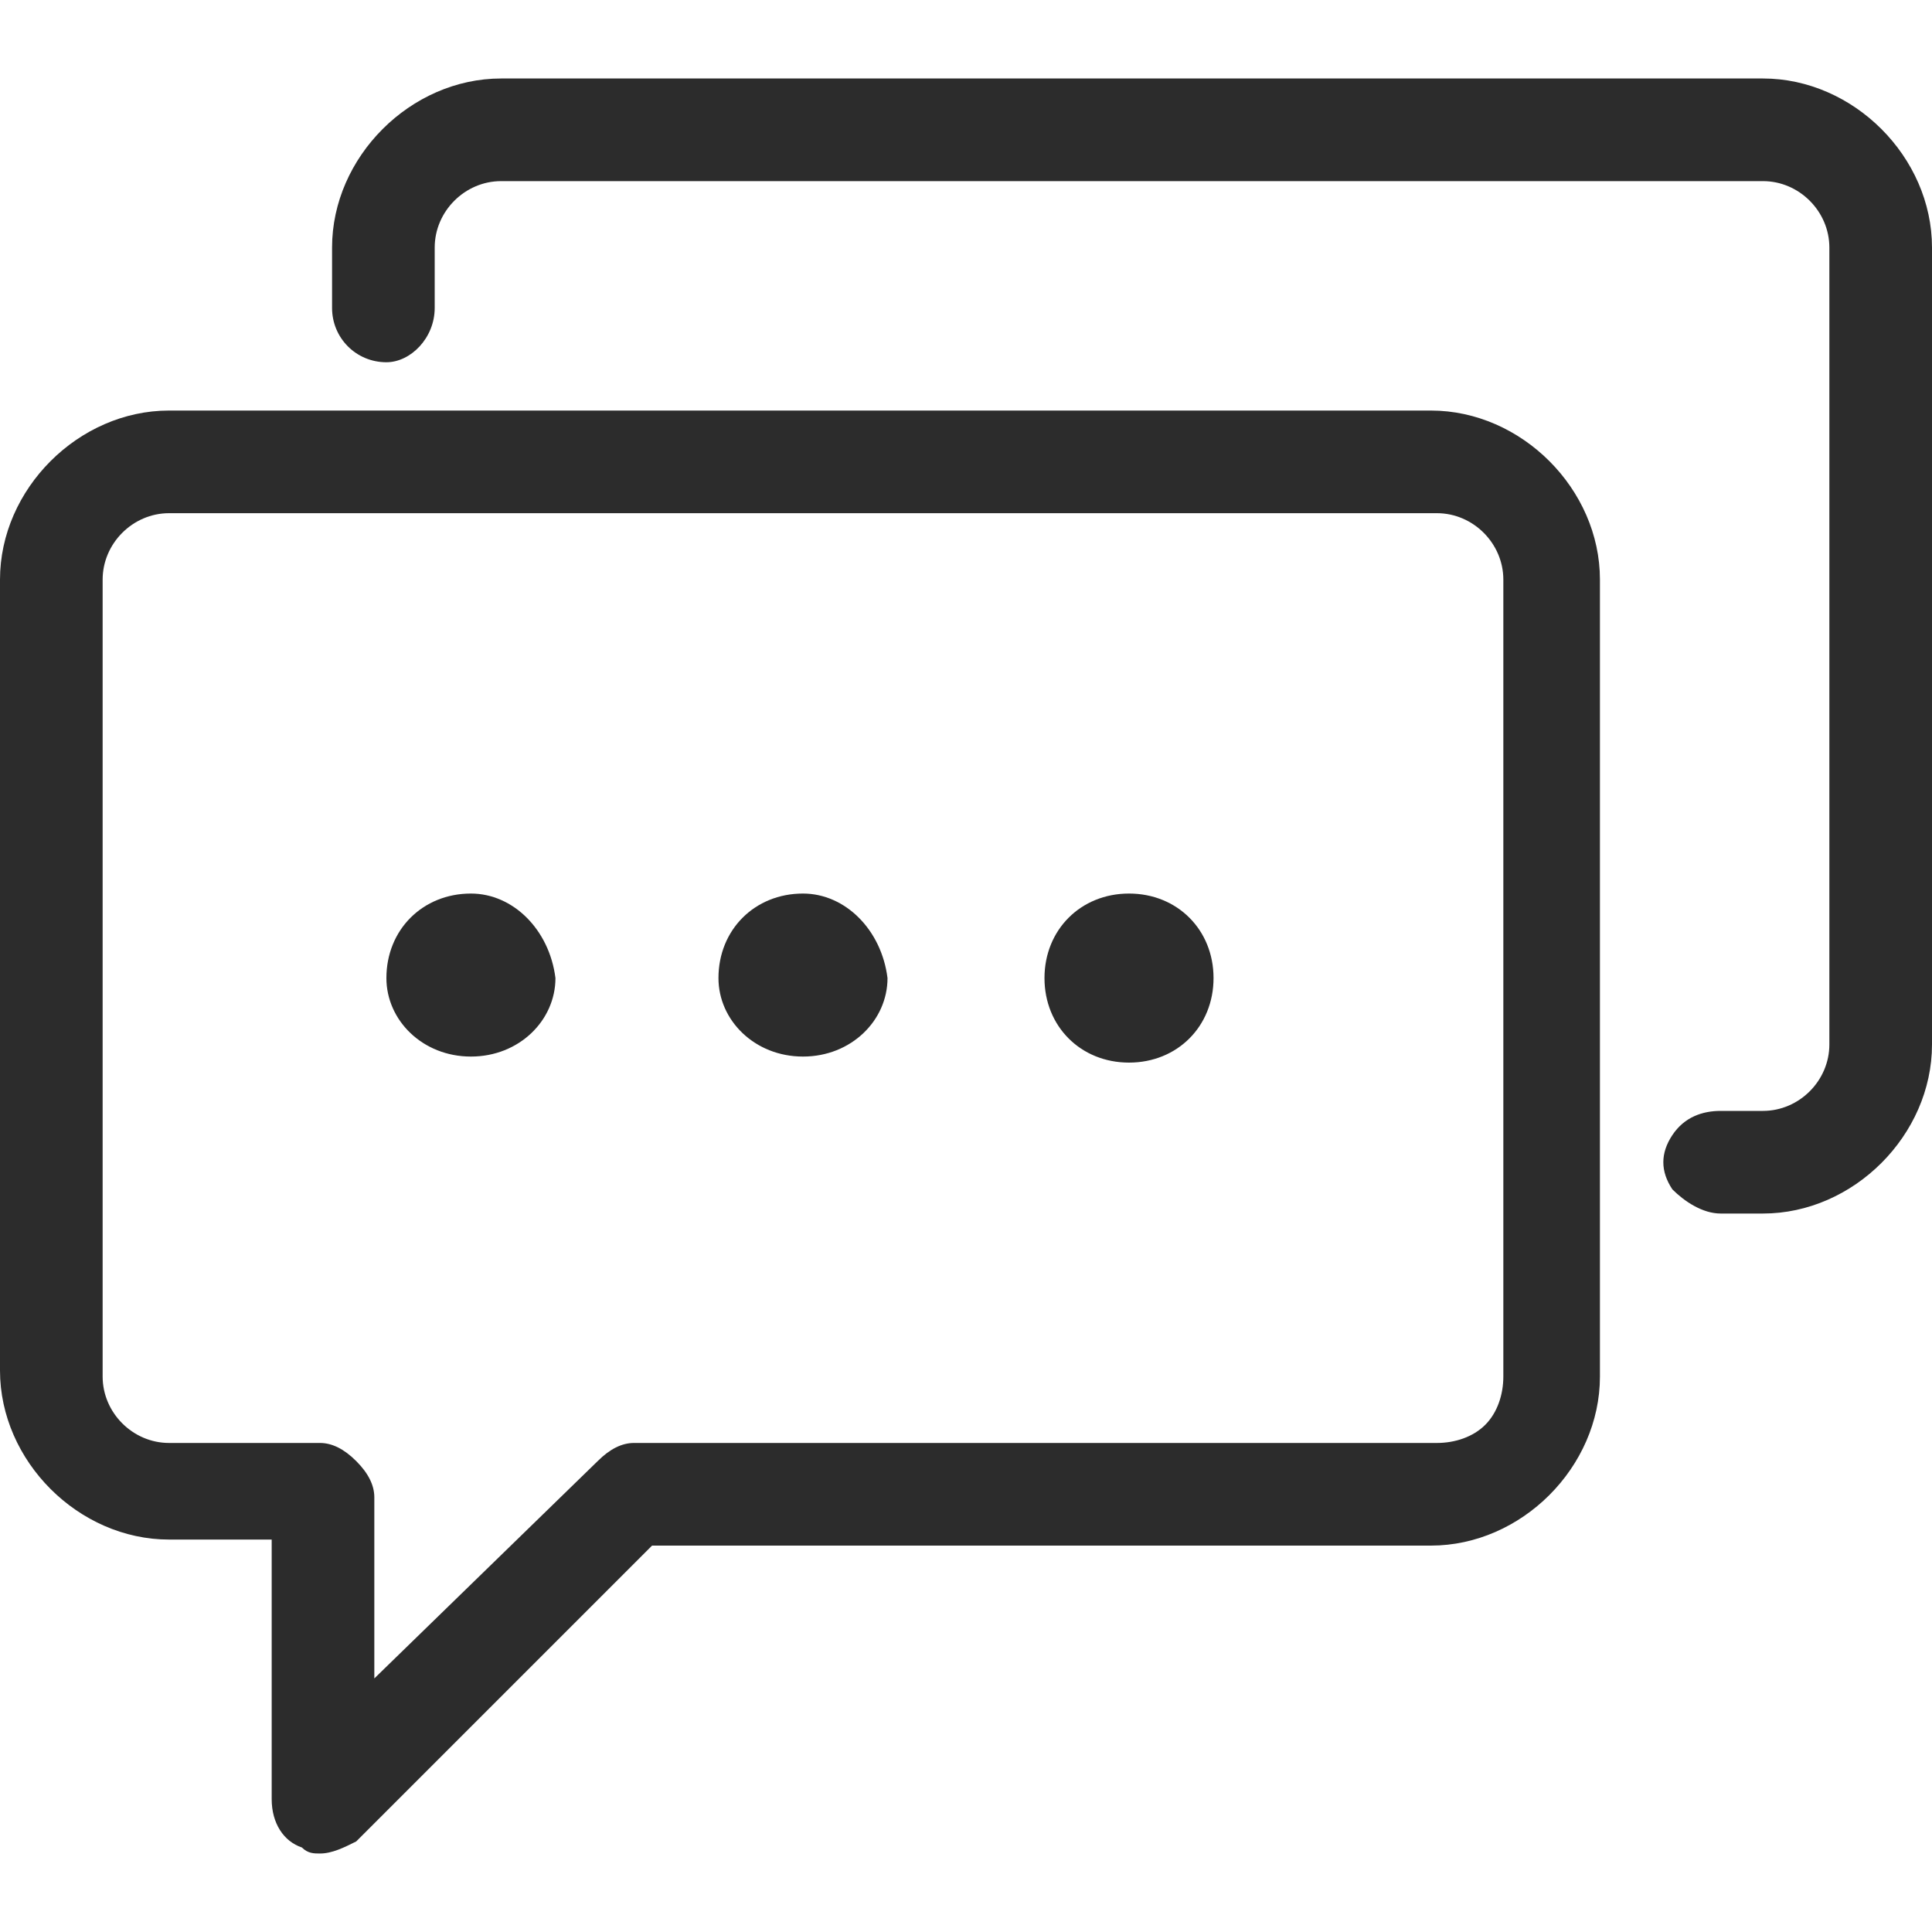 <?xml version="1.0" standalone="no"?><!DOCTYPE svg PUBLIC "-//W3C//DTD SVG 1.1//EN" "http://www.w3.org/Graphics/SVG/1.1/DTD/svg11.dtd"><svg class="icon" width="28" height="28" viewBox="0 0 1024 1024" version="1.1" xmlns="http://www.w3.org/2000/svg"><path fill="#2c2c2c" d="M598.4 473.6c-25.6 0-44.8 19.2-44.8 44.8 0 25.6 19.2 44.8 44.8 44.8s44.8-19.2 44.8-44.8c0-25.6-19.2-44.8-44.8-44.8zM934.4 643.2h-22.4c-9.6 0-19.2-6.4-25.6-12.8-6.4-9.6-6.4-19.2 0-28.8s16-12.8 25.6-12.8h22.4c19.2 0 35.2-16 35.2-35.2V131.2c0-19.2-16-35.2-35.2-35.2H265.6c-19.2 0-35.2 16-35.2 35.2v32c0 16-12.8 28.8-25.6 28.8-16 0-28.8-12.8-28.8-28.8v-32c0-48 41.6-89.6 89.6-89.6h668.8c48 0 89.6 41.6 89.6 89.6v422.4c0 48-41.6 89.6-89.6 89.6zM425.6 473.6c-25.6 0-44.8 19.2-44.8 44.8 0 22.4 19.2 41.6 44.8 41.6 25.6 0 44.8-19.2 44.8-41.6-3.2-25.6-22.4-44.8-44.8-44.8zM249.6 473.6c-25.6 0-44.8 19.2-44.8 44.8 0 22.4 19.2 41.6 44.8 41.6s44.8-19.2 44.8-41.6c-3.2-25.6-22.4-44.8-44.8-44.8zM169.6 982.4c-3.2 0-6.4 0-9.6-3.2-9.6-3.2-16-12.8-16-25.6v-137.6H89.6c-48 0-89.6-41.6-89.6-89.6V307.2c0-48 41.6-89.6 89.6-89.6h668.8c48 0 89.6 41.6 89.6 89.6v422.4c0 48-41.6 89.6-89.6 89.6H345.6l-156.8 156.8c-6.4 3.2-12.8 6.4-19.2 6.4zM89.6 272c-19.2 0-35.2 16-35.2 35.2v422.4c0 19.2 16 35.2 35.2 35.2h80c6.4 0 12.8 3.2 19.2 9.6 6.4 6.4 9.6 12.8 9.6 19.2v96l118.4-115.2c6.4-6.4 12.8-9.6 19.2-9.6h425.6c9.6 0 19.2-3.2 25.6-9.6 6.4-6.4 9.6-16 9.6-25.6V307.2c0-19.2-16-35.2-35.2-35.2h-672z" /></svg>